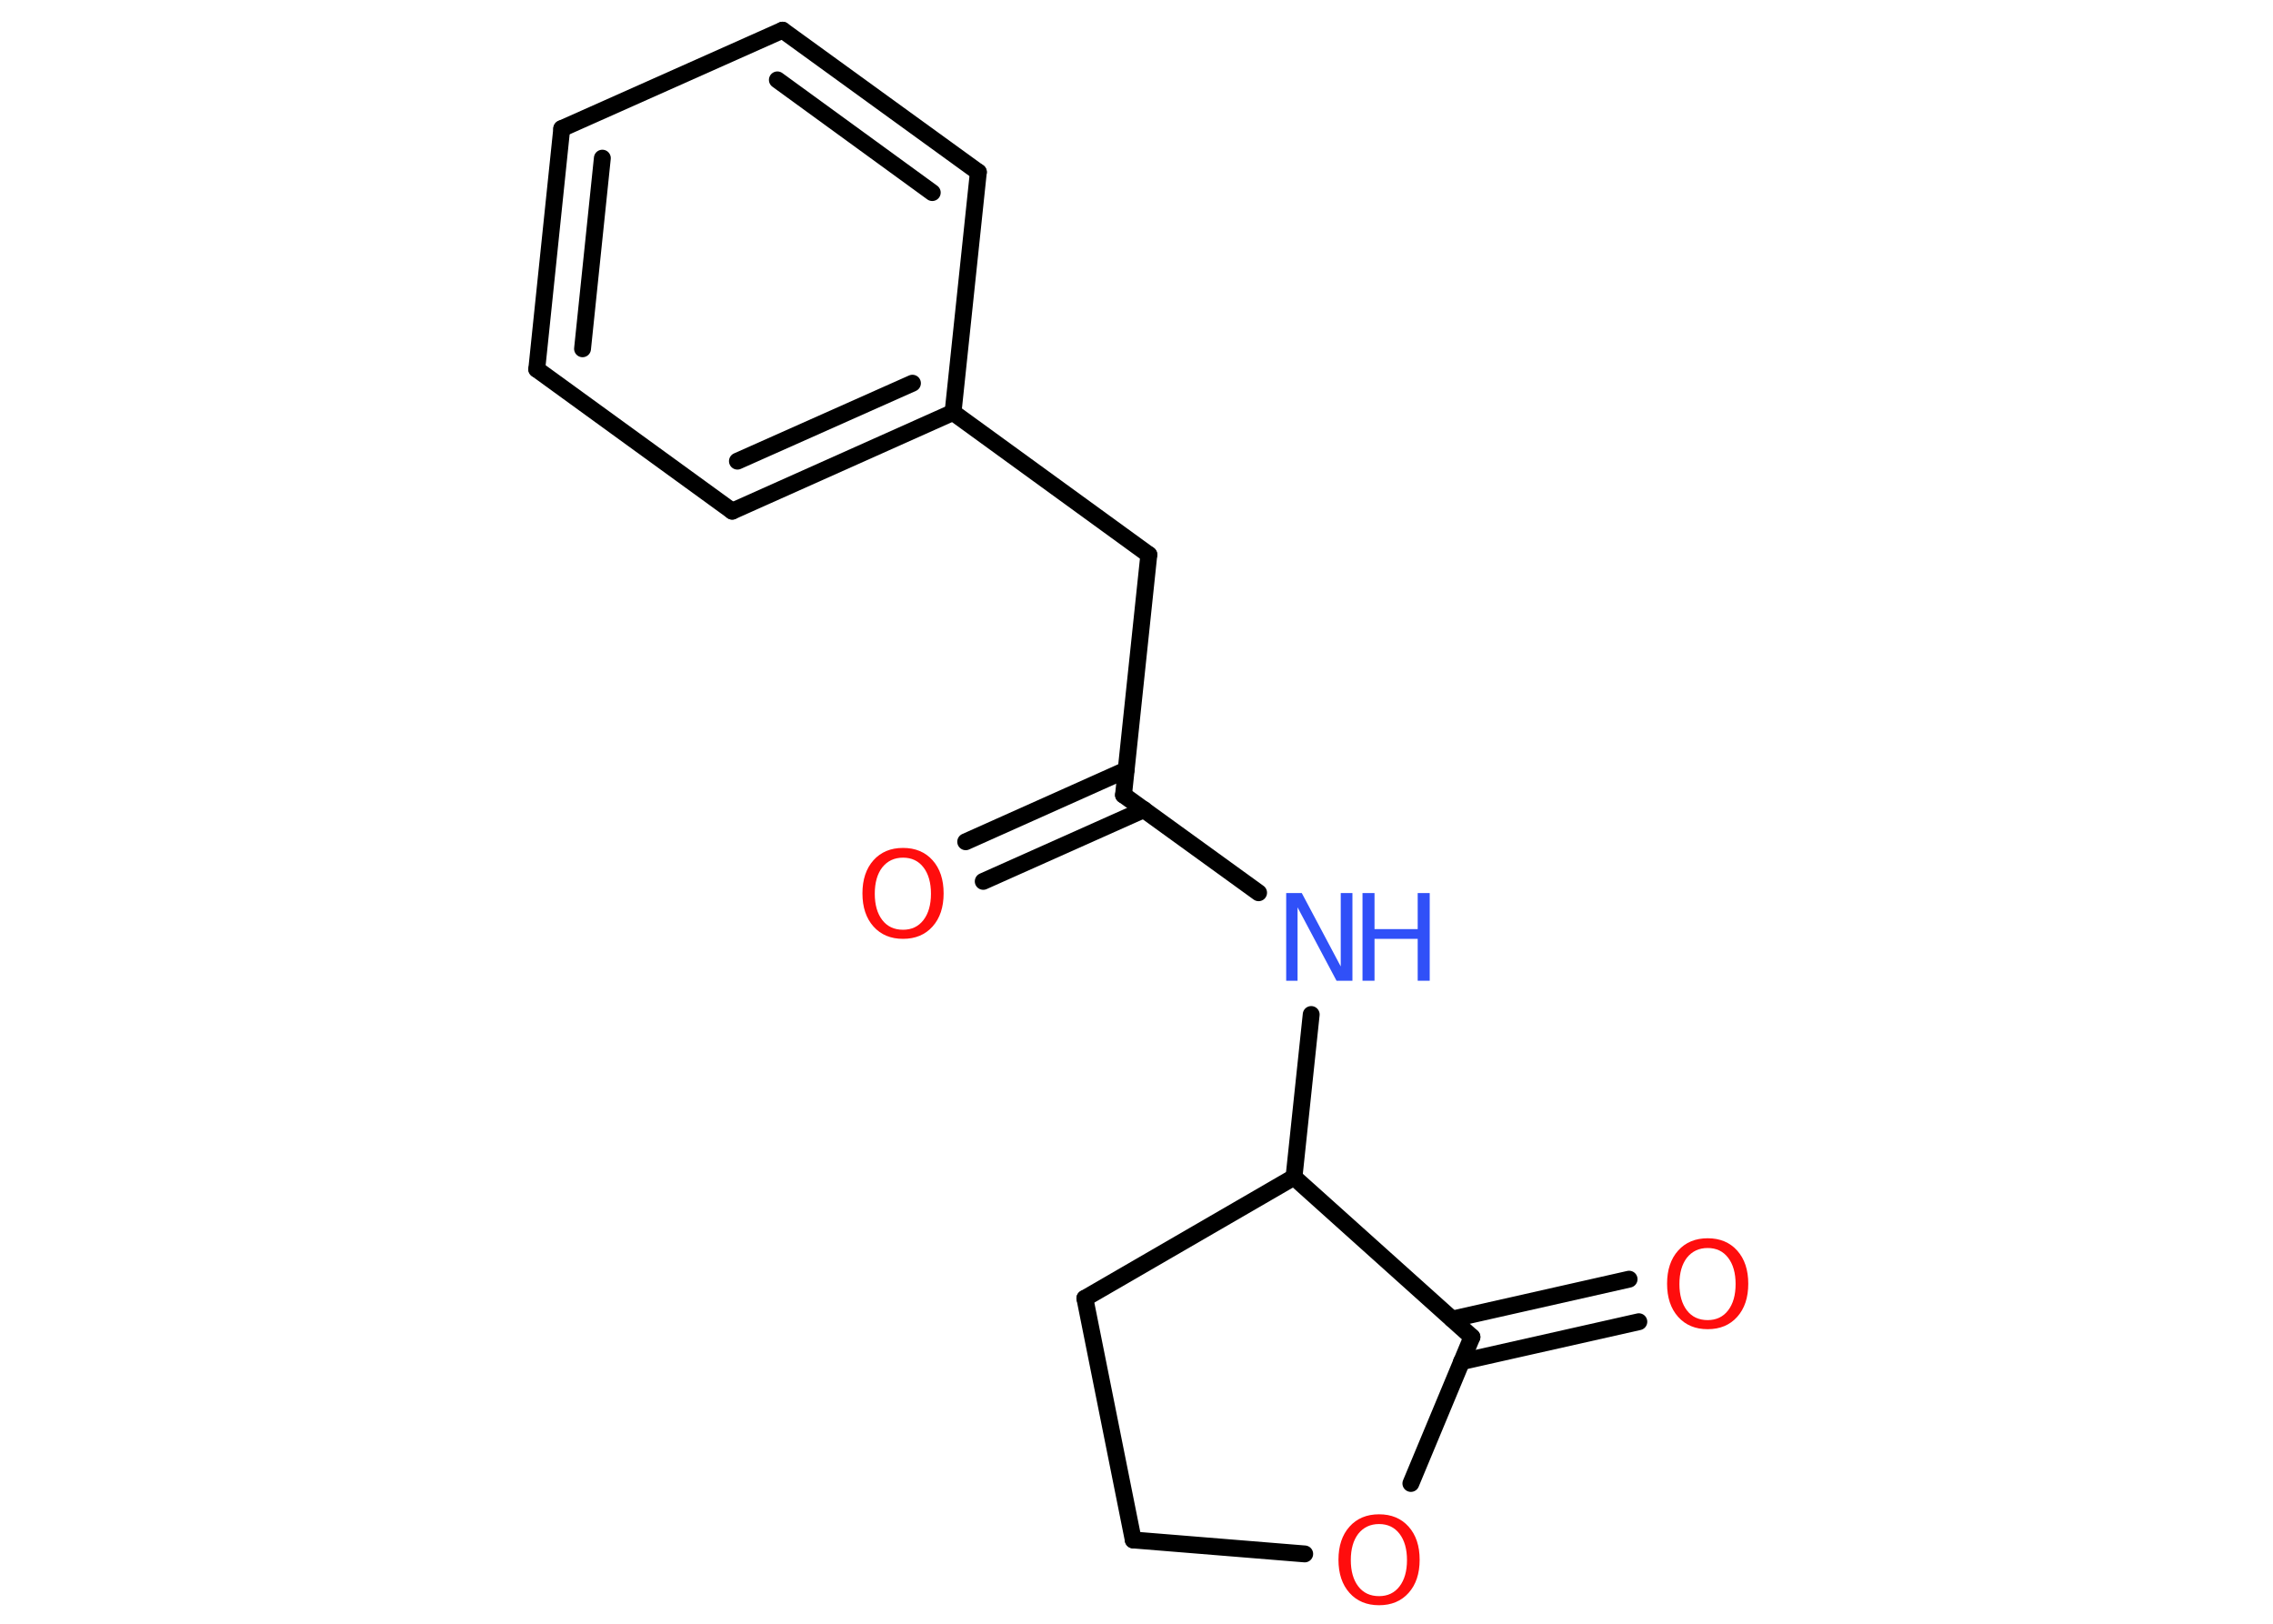 <?xml version='1.0' encoding='UTF-8'?>
<!DOCTYPE svg PUBLIC "-//W3C//DTD SVG 1.1//EN" "http://www.w3.org/Graphics/SVG/1.1/DTD/svg11.dtd">
<svg version='1.2' xmlns='http://www.w3.org/2000/svg' xmlns:xlink='http://www.w3.org/1999/xlink' width='70.0mm' height='50.0mm' viewBox='0 0 70.0 50.0'>
  <desc>Generated by the Chemistry Development Kit (http://github.com/cdk)</desc>
  <g stroke-linecap='round' stroke-linejoin='round' stroke='#000000' stroke-width='.52' fill='#FF0D0D'>
    <rect x='.0' y='.0' width='70.0' height='50.0' fill='#FFFFFF' stroke='none'/>
    <g id='mol1' class='mol'>
      <g id='mol1bnd1' class='bond'>
        <line x1='29.74' y1='25.92' x2='34.68' y2='23.71'/>
        <line x1='30.28' y1='27.14' x2='35.23' y2='24.93'/>
      </g>
      <line id='mol1bnd2' class='bond' x1='34.6' y1='24.48' x2='35.38' y2='17.08'/>
      <line id='mol1bnd3' class='bond' x1='35.38' y1='17.08' x2='29.35' y2='12.7'/>
      <g id='mol1bnd4' class='bond'>
        <line x1='22.55' y1='15.74' x2='29.35' y2='12.7'/>
        <line x1='22.71' y1='14.2' x2='28.1' y2='11.8'/>
      </g>
      <line id='mol1bnd5' class='bond' x1='22.55' y1='15.74' x2='16.53' y2='11.37'/>
      <g id='mol1bnd6' class='bond'>
        <line x1='17.3' y1='3.96' x2='16.53' y2='11.37'/>
        <line x1='18.55' y1='4.87' x2='17.94' y2='10.74'/>
      </g>
      <line id='mol1bnd7' class='bond' x1='17.3' y1='3.96' x2='24.1' y2='.93'/>
      <g id='mol1bnd8' class='bond'>
        <line x1='30.13' y1='5.3' x2='24.1' y2='.93'/>
        <line x1='28.71' y1='5.93' x2='23.94' y2='2.46'/>
      </g>
      <line id='mol1bnd9' class='bond' x1='29.35' y1='12.7' x2='30.13' y2='5.3'/>
      <line id='mol1bnd10' class='bond' x1='34.6' y1='24.48' x2='38.76' y2='27.49'/>
      <line id='mol1bnd11' class='bond' x1='40.38' y1='31.24' x2='39.85' y2='36.25'/>
      <line id='mol1bnd12' class='bond' x1='39.85' y1='36.25' x2='33.41' y2='39.98'/>
      <line id='mol1bnd13' class='bond' x1='33.41' y1='39.98' x2='34.9' y2='47.42'/>
      <line id='mol1bnd14' class='bond' x1='34.9' y1='47.42' x2='40.18' y2='47.85'/>
      <line id='mol1bnd15' class='bond' x1='43.45' y1='45.68' x2='45.33' y2='41.17'/>
      <line id='mol1bnd16' class='bond' x1='39.85' y1='36.25' x2='45.33' y2='41.17'/>
      <g id='mol1bnd17' class='bond'>
        <line x1='44.72' y1='40.62' x2='50.17' y2='39.39'/>
        <line x1='45.01' y1='41.93' x2='50.47' y2='40.7'/>
      </g>
      <path id='mol1atm1' class='atom' d='M27.81 26.41q-.4 .0 -.64 .3q-.23 .3 -.23 .81q.0 .51 .23 .81q.23 .3 .64 .3q.4 .0 .63 -.3q.23 -.3 .23 -.81q.0 -.51 -.23 -.81q-.23 -.3 -.63 -.3zM27.81 26.11q.57 .0 .91 .38q.34 .38 .34 1.02q.0 .64 -.34 1.02q-.34 .38 -.91 .38q-.57 .0 -.91 -.38q-.34 -.38 -.34 -1.02q.0 -.64 .34 -1.02q.34 -.38 .91 -.38z' stroke='none'/>
      <g id='mol1atm10' class='atom'>
        <path d='M39.6 27.5h.49l1.2 2.26v-2.26h.36v2.7h-.49l-1.2 -2.26v2.26h-.35v-2.7z' stroke='none' fill='#3050F8'/>
        <path d='M41.96 27.5h.37v1.11h1.33v-1.11h.37v2.7h-.37v-1.29h-1.33v1.29h-.37v-2.7z' stroke='none' fill='#3050F8'/>
      </g>
      <path id='mol1atm14' class='atom' d='M42.47 46.93q-.4 .0 -.64 .3q-.23 .3 -.23 .81q.0 .51 .23 .81q.23 .3 .64 .3q.4 .0 .63 -.3q.23 -.3 .23 -.81q.0 -.51 -.23 -.81q-.23 -.3 -.63 -.3zM42.47 46.63q.57 .0 .91 .38q.34 .38 .34 1.02q.0 .64 -.34 1.02q-.34 .38 -.91 .38q-.57 .0 -.91 -.38q-.34 -.38 -.34 -1.02q.0 -.64 .34 -1.02q.34 -.38 .91 -.38z' stroke='none'/>
      <path id='mol1atm16' class='atom' d='M52.59 38.43q-.4 .0 -.64 .3q-.23 .3 -.23 .81q.0 .51 .23 .81q.23 .3 .64 .3q.4 .0 .63 -.3q.23 -.3 .23 -.81q.0 -.51 -.23 -.81q-.23 -.3 -.63 -.3zM52.59 38.13q.57 .0 .91 .38q.34 .38 .34 1.02q.0 .64 -.34 1.02q-.34 .38 -.91 .38q-.57 .0 -.91 -.38q-.34 -.38 -.34 -1.02q.0 -.64 .34 -1.02q.34 -.38 .91 -.38z' stroke='none'/>
    </g>
  </g>
</svg>
